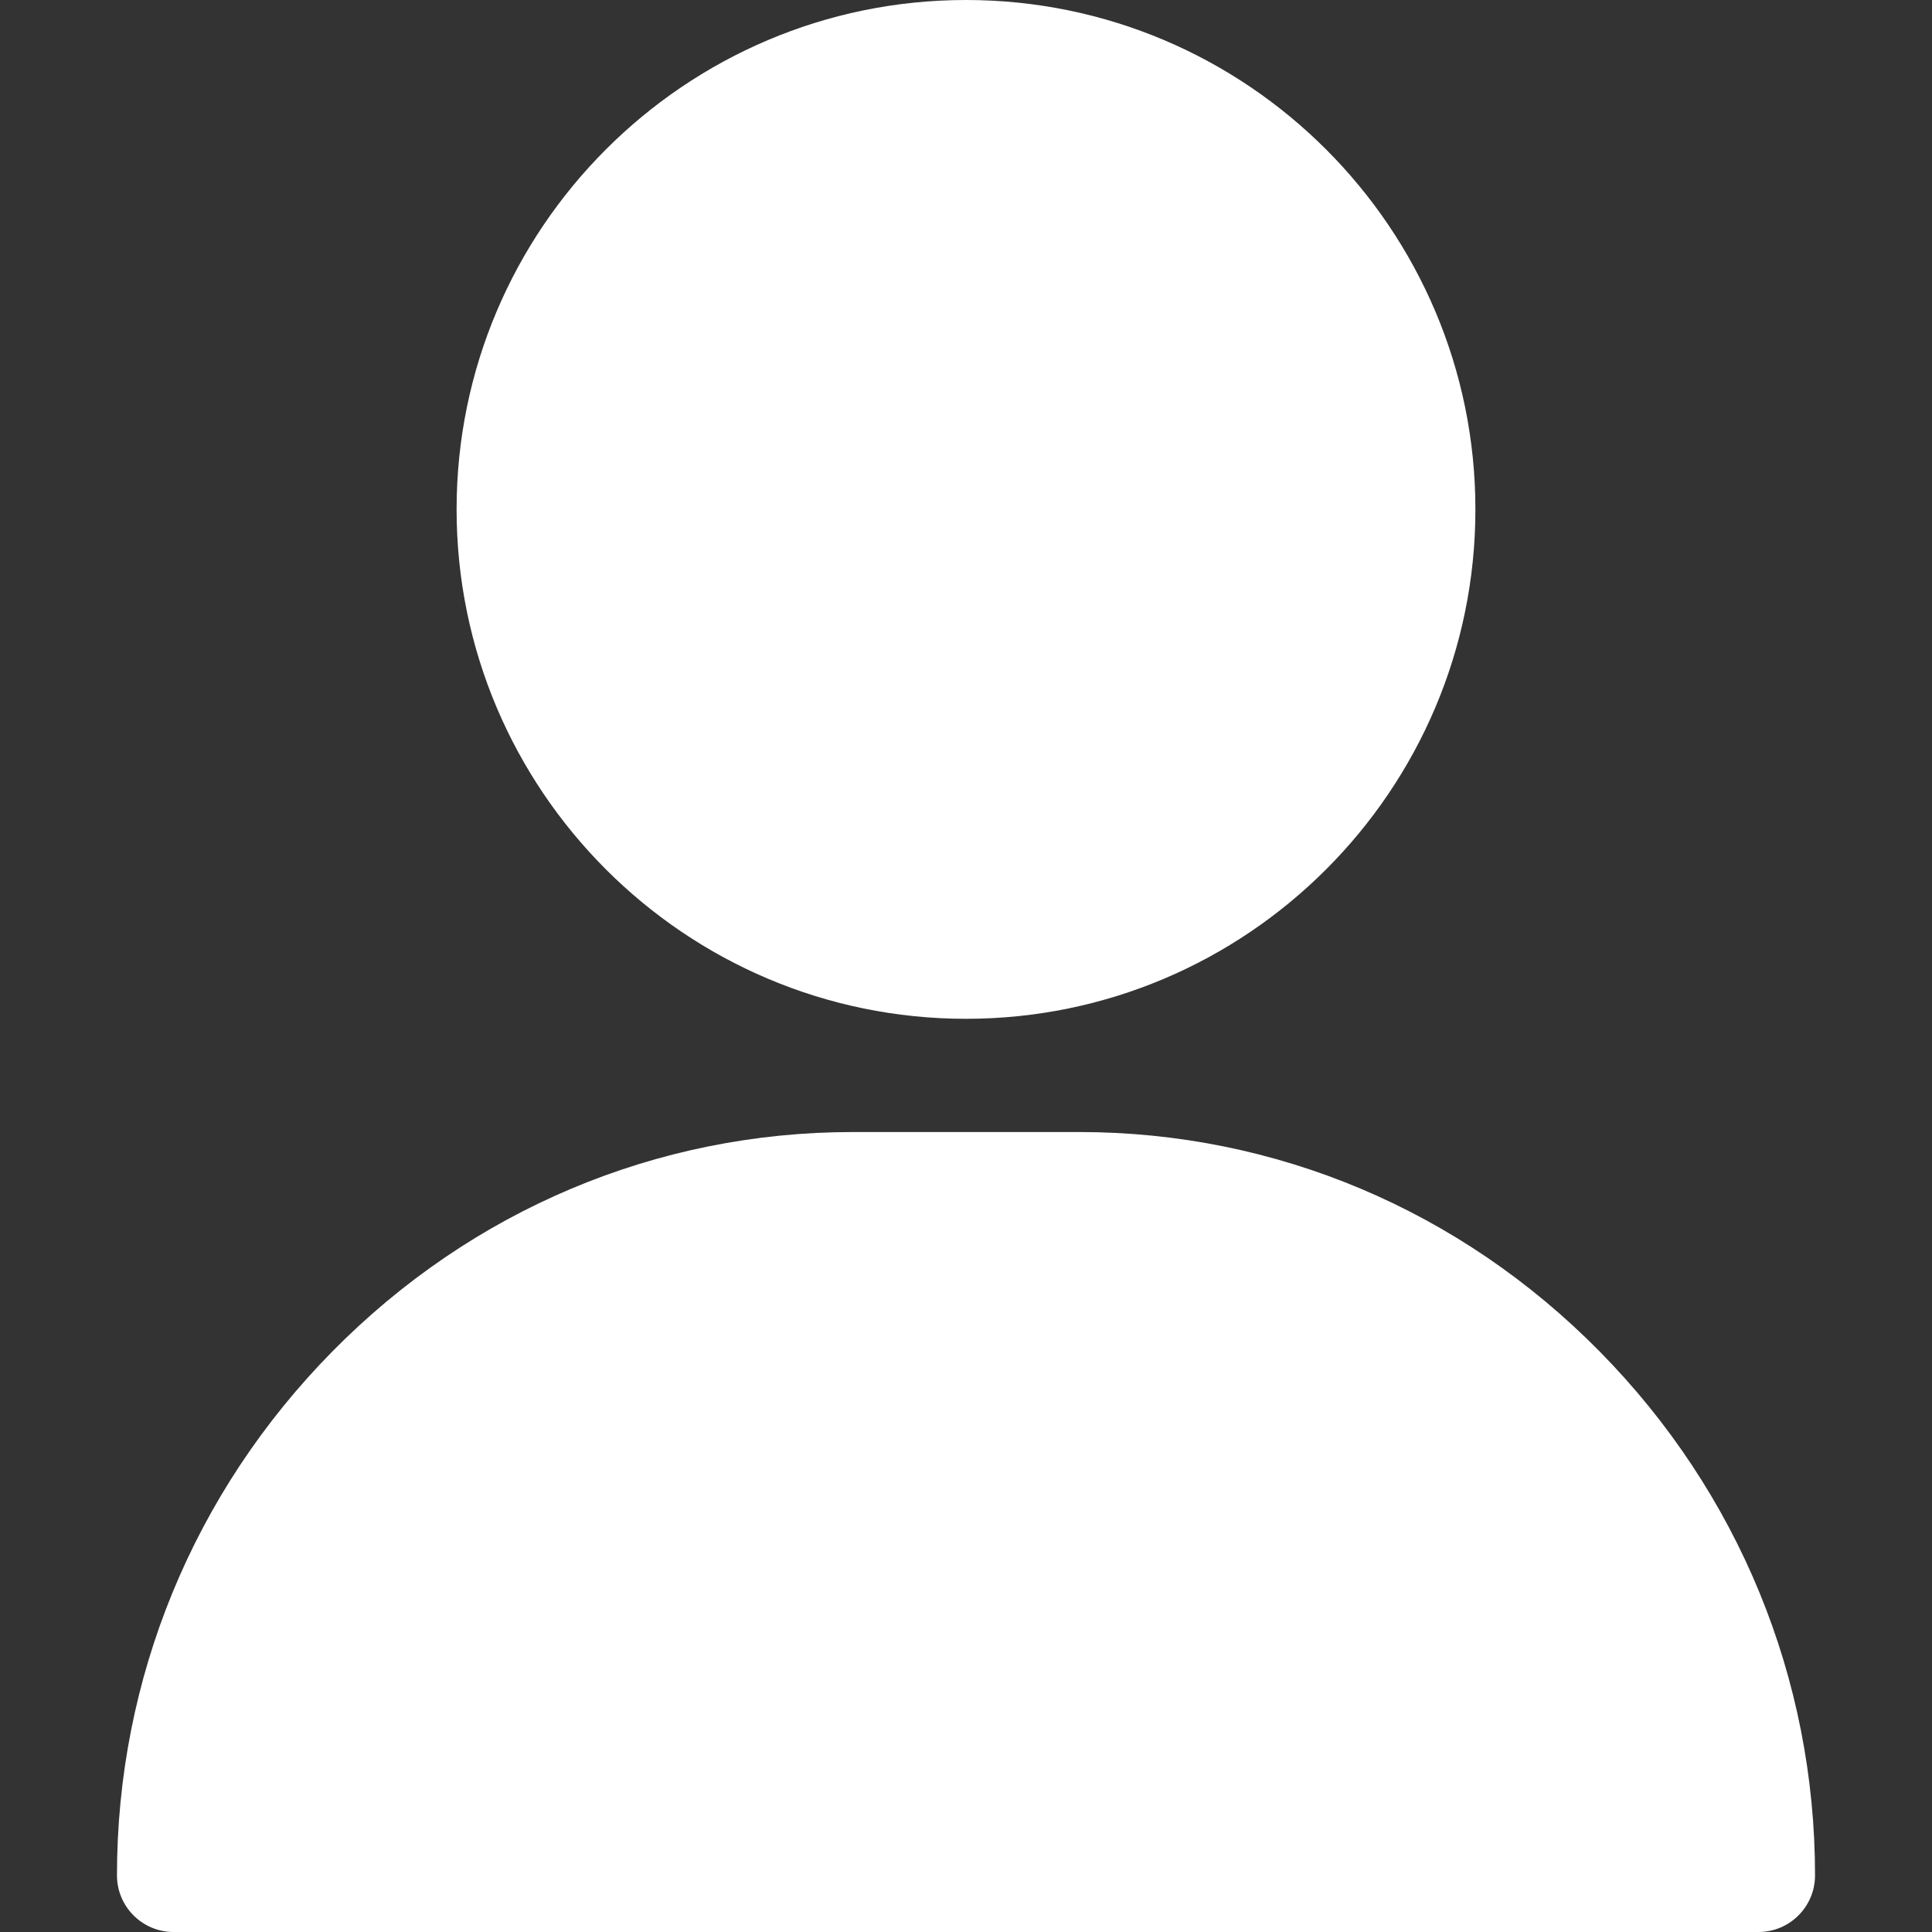 <svg width="48" height="48" viewBox="0 0 48 48" fill="none" xmlns="http://www.w3.org/2000/svg">
<rect x="0" y="0" width="48" height="48" fill="#333333" stroke="none"/>
<path d="M24 0C17.021 0 11.344 5.678 11.344 12.656C11.344 19.635 17.021 25.312 24 25.312C30.979 25.312 36.656 19.635 36.656 12.656C36.656 5.678 30.979 0 24 0Z" fill="white"/>
<path d="M39.747 33.581C36.282 30.062 31.688 28.125 26.812 28.125H21.188C16.312 28.125 11.718 30.062 8.253 33.581C4.805 37.082 2.906 41.703 2.906 46.594C2.906 47.37 3.536 48 4.312 48H43.688C44.464 48 45.094 47.37 45.094 46.594C45.094 41.703 43.195 37.082 39.747 33.581Z" fill="white"/>
</svg>
